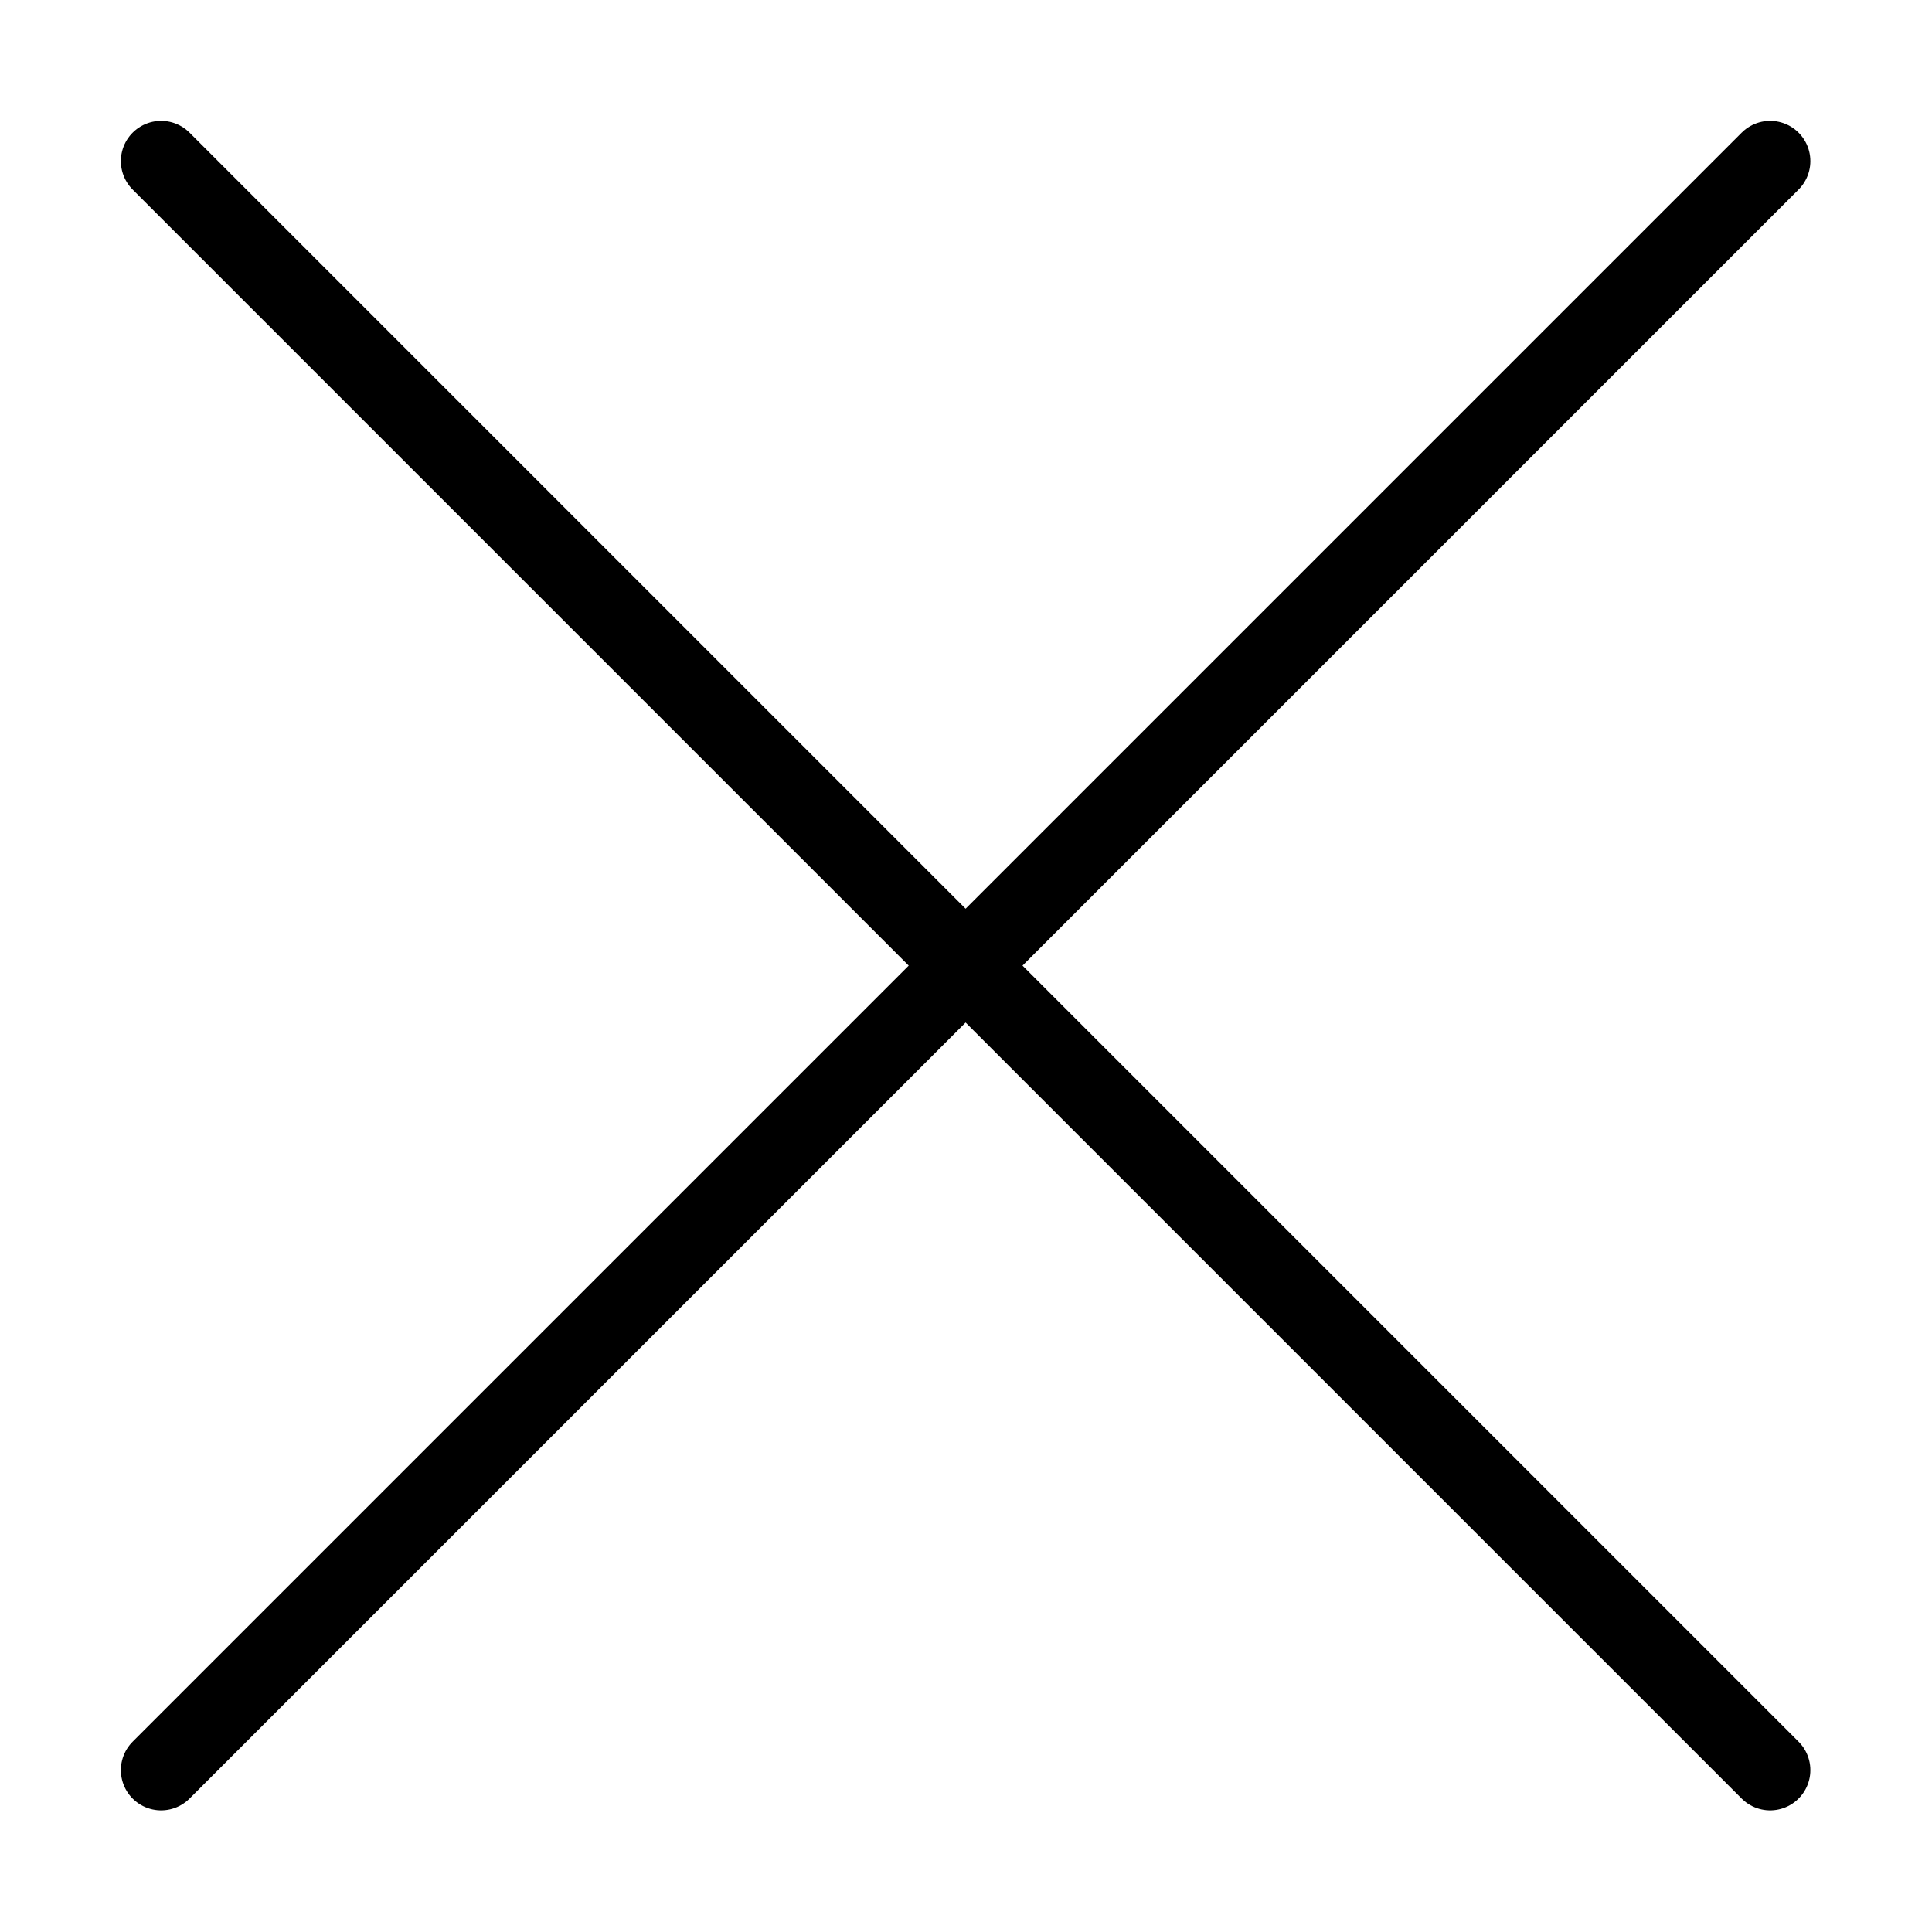 <?xml version="1.0" encoding="UTF-8"?>
<svg xmlns="http://www.w3.org/2000/svg" xmlns:xlink="http://www.w3.org/1999/xlink" width="20pt" height="20pt" viewBox="0 0 20 20" version="1.1">
<g id="surface1">
<path style="fill:black;stroke-width:1;stroke-linecap:round;stroke-linejoin:round;stroke:black;stroke-opacity:1;stroke-miterlimit:4;" d="M 21.998 21.998 L 2.002 2.002 M 2.002 21.998 L 21.998 2.002 Z M 2.002 21.998 " transform="matrix(0.833,0,0,0.833,0,0)"/>
</g>
</svg>
